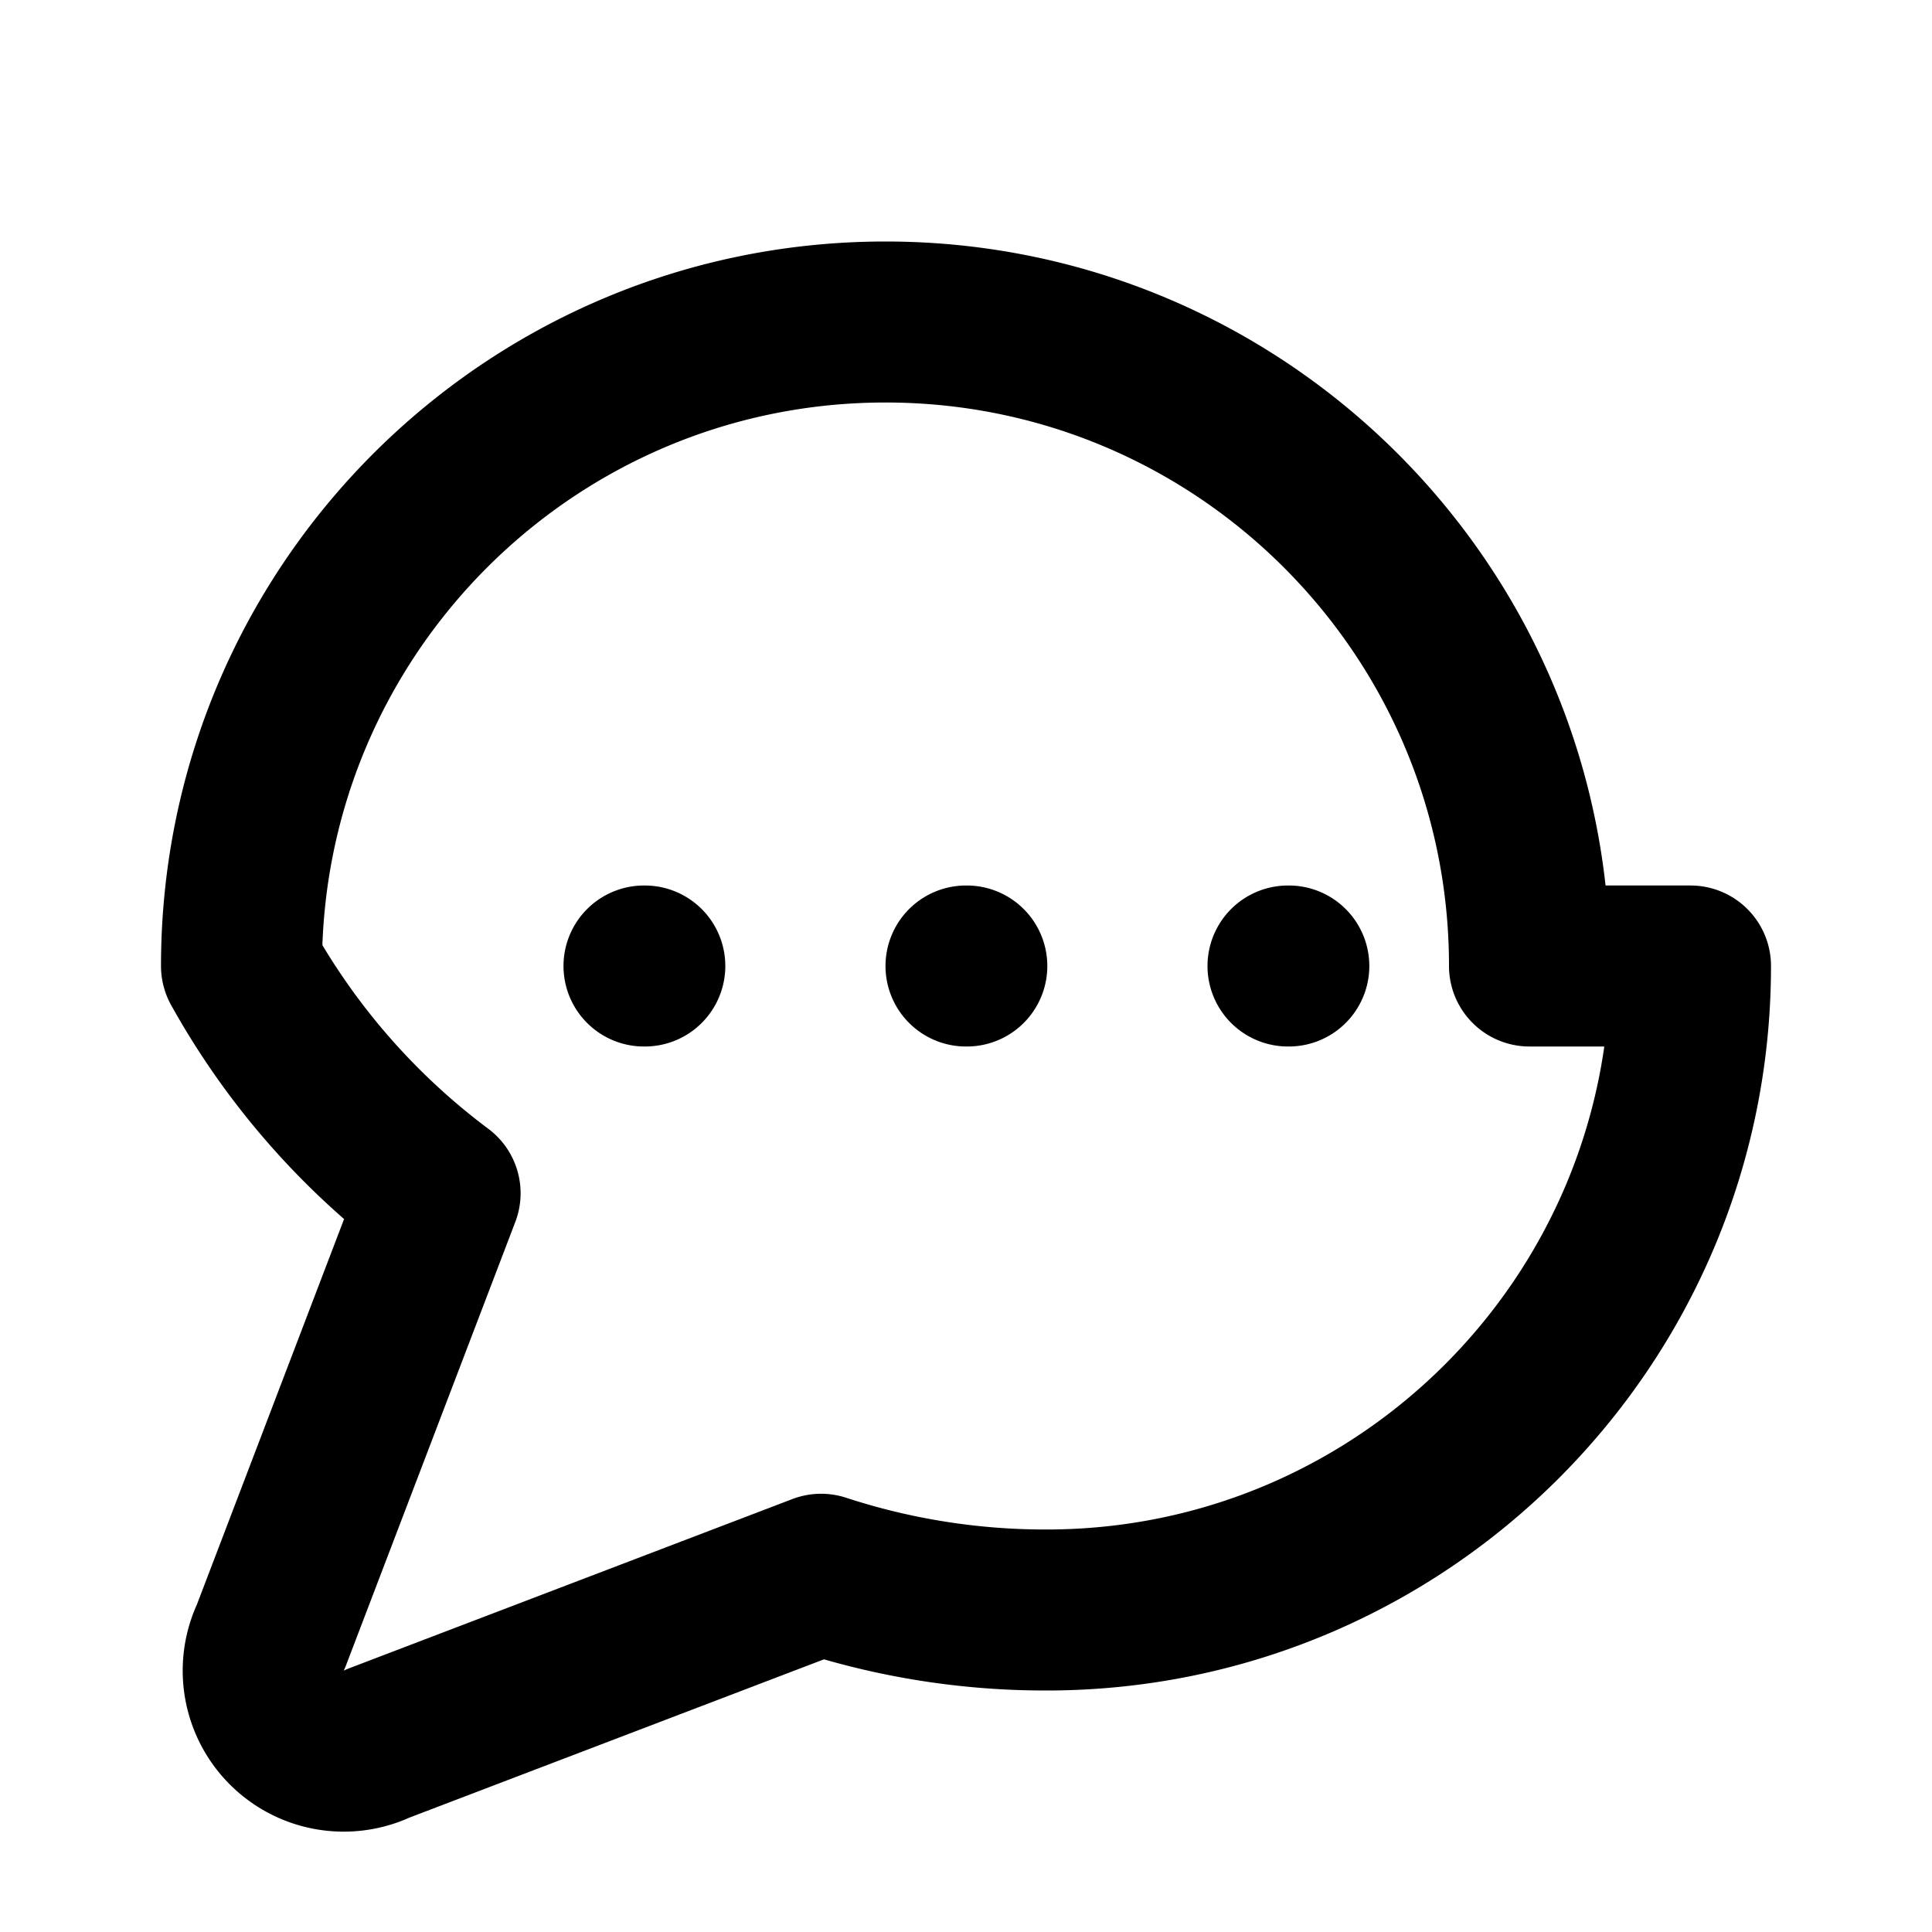<svg xmlns="http://www.w3.org/2000/svg" width="32" height="32" fill="none"
     stroke="currentColor"
     viewBox="0 0 24 24">
    <path stroke-linecap="round" stroke-linejoin="round" stroke-width="2"
          d="M8 12h.01M12 12h.01M16 12h.01M21 12c0 4.418-3.582 8-8 8a8.955 8.955 0 01-2.8-.444l-5.5 2.1a1 1 0 01-1.333-1.333l2.1-5.5A8.955 8.955 0 013 12c0-4.418 3.582-8 8-8s8 3.582 8 8z"
    />
</svg>
